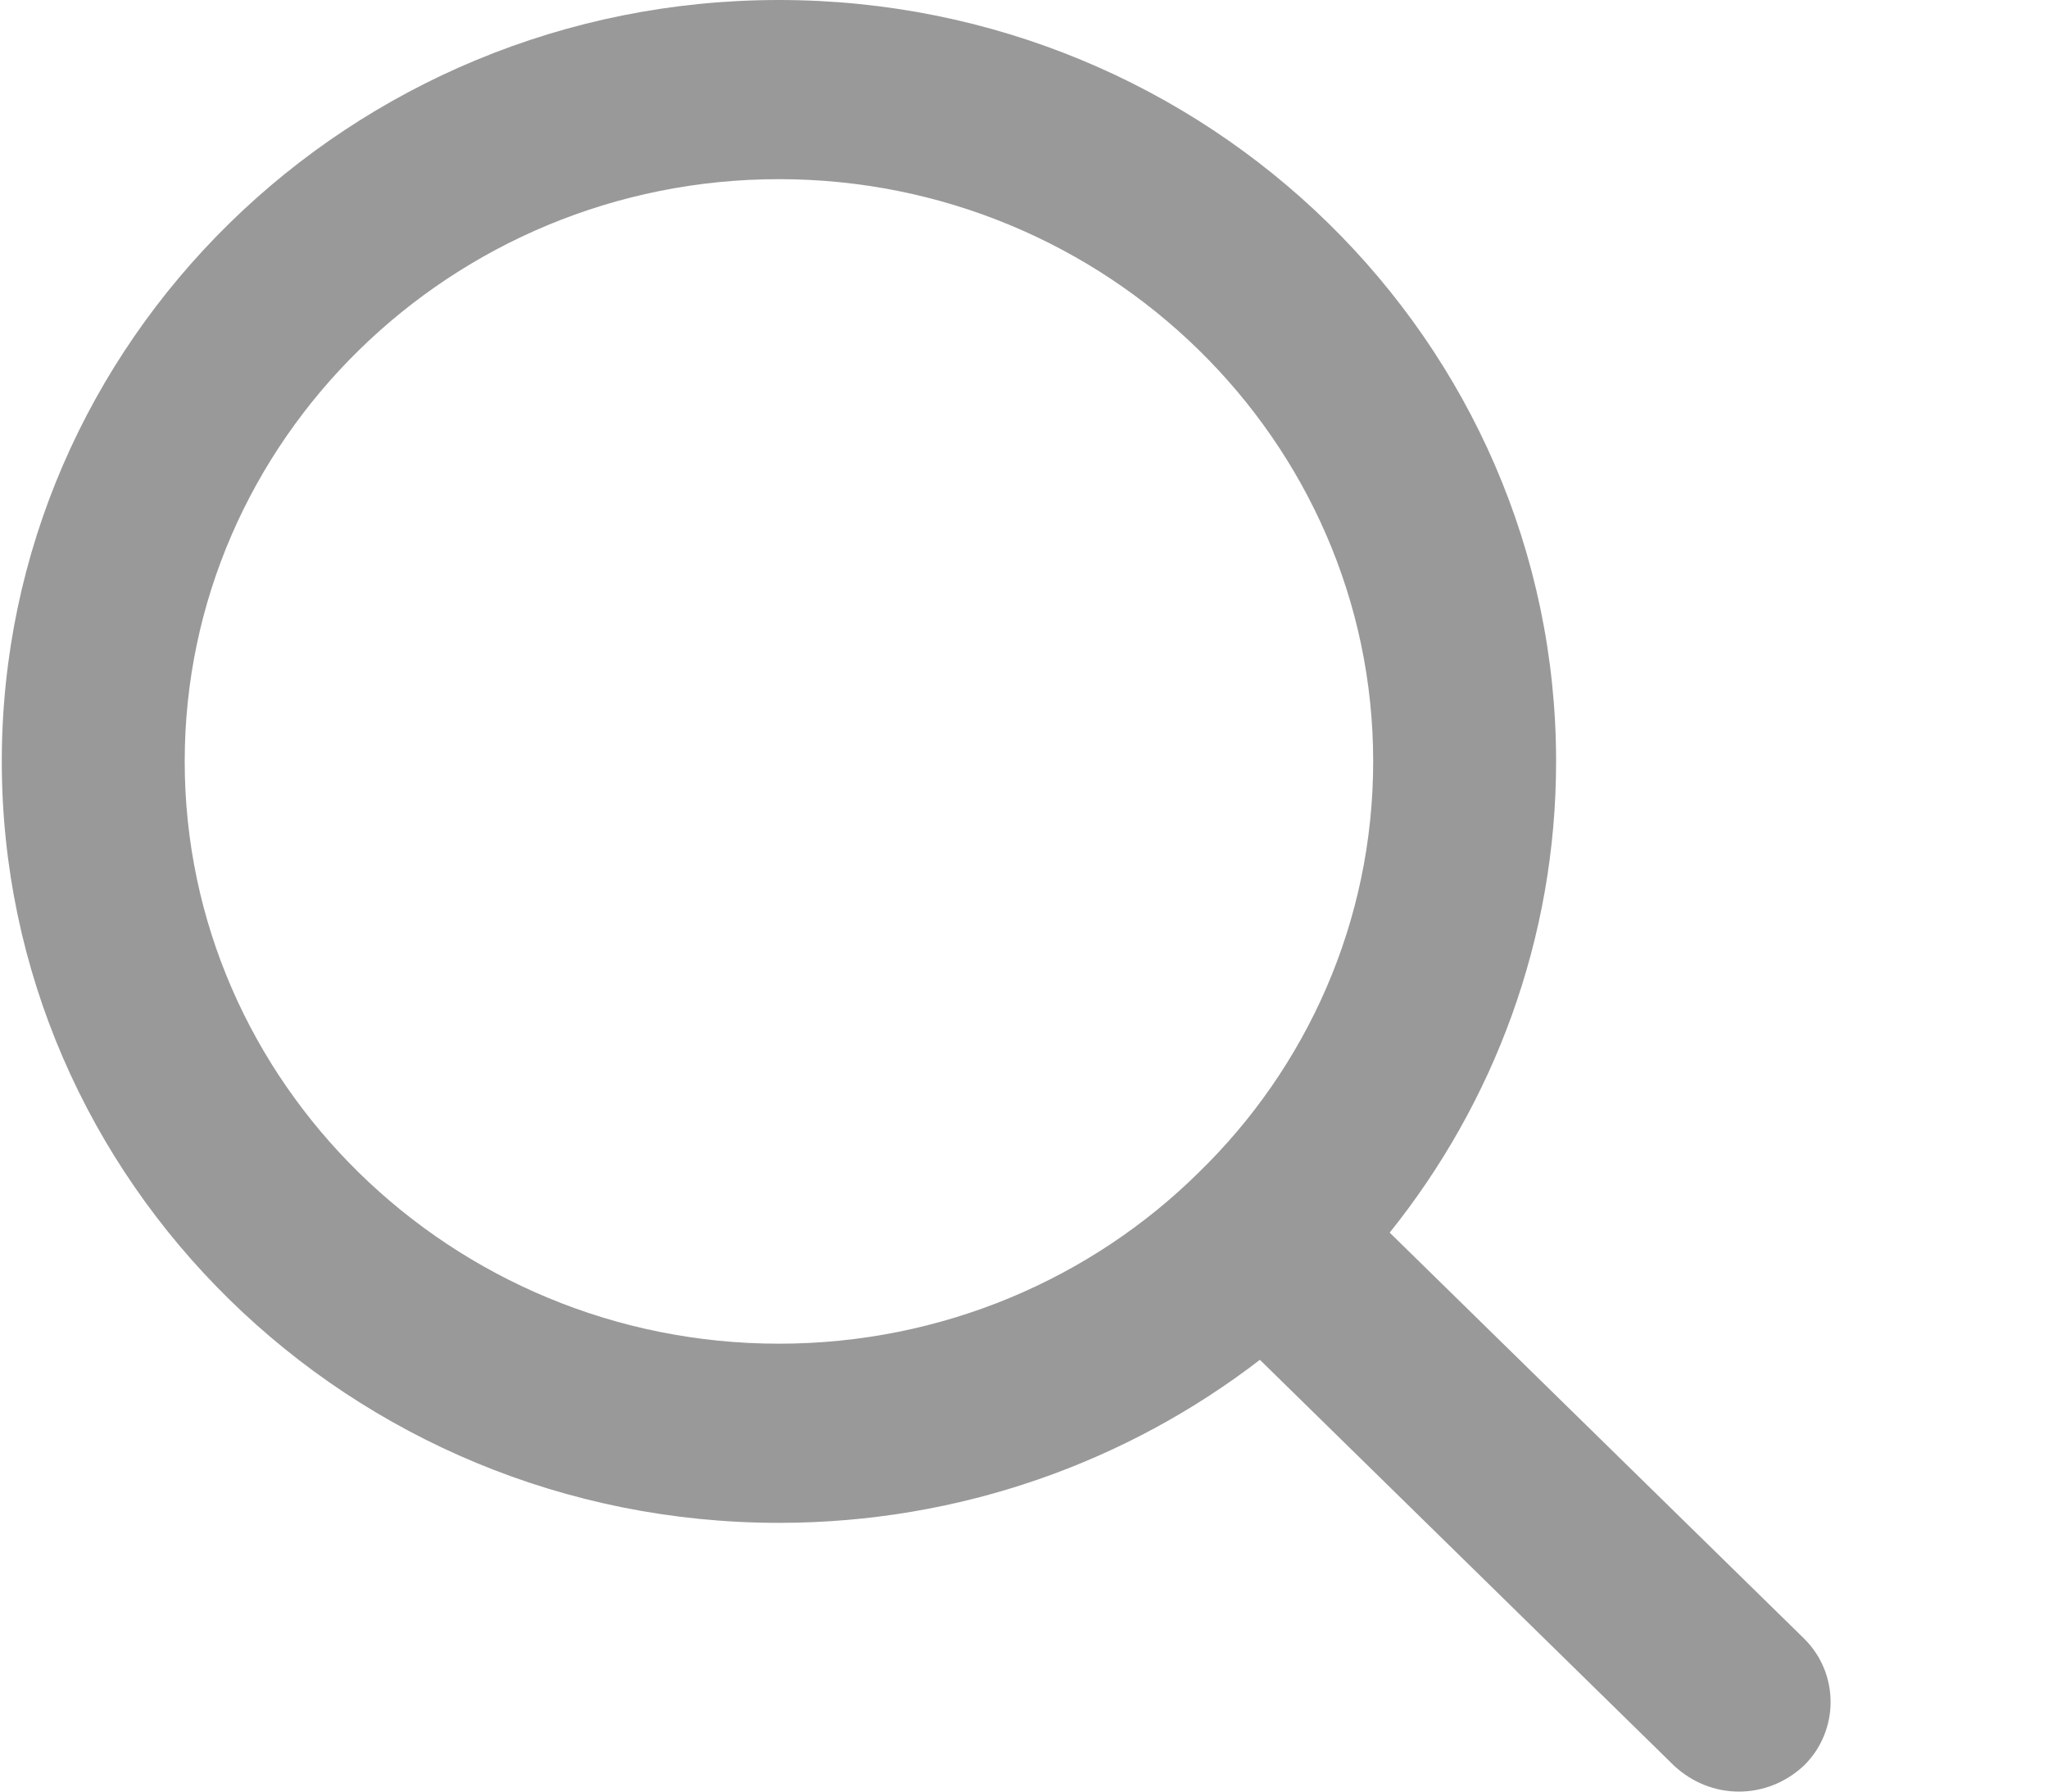 <?xml version="1.0" encoding="UTF-8"?>
<svg width="16px" height="14px" viewBox="0 0 16 14" version="1.1" xmlns="http://www.w3.org/2000/svg" xmlns:xlink="http://www.w3.org/1999/xlink">
    <!-- Generator: sketchtool 60.1 (101010) - https://sketch.com -->
    <title>2DDF9865-0954-4023-AEE9-31F1536FB10C</title>
    <desc>Created with sketchtool.</desc>
    <g id="Asset-Artboard-Page" stroke="none" stroke-width="1" fill="none" fill-rule="evenodd">
        <g id="Icon-Search" transform="translate(0.014, 0)" fill="rgba(0, 0, 0, .4)">
            <path d="M1.429,5.95 C1.429,3.444 3.514,1.4 6.071,1.4 C8.629,1.4 10.714,3.444 10.714,5.95 C10.714,7.203 10.193,8.344 9.35,9.163 C8.514,9.989 7.35,10.5 6.071,10.5 C3.514,10.5 1.429,8.456 1.429,5.95 M14.079,12.803 L10.843,9.632 C11.657,8.617 12.143,7.336 12.143,5.95 C12.143,2.667 9.421,0 6.071,0 C2.721,0 1.90323947e-14,2.667 1.90323947e-14,5.95 C1.90323947e-14,9.233 2.721,11.9 6.071,11.9 C7.486,11.9 8.793,11.424 9.829,10.626 L13.064,13.797 C13.207,13.93 13.386,14 13.571,14 C13.757,14 13.936,13.93 14.079,13.797 C14.357,13.524 14.357,13.076 14.079,12.803"></path>
        </g>
    </g>
</svg>